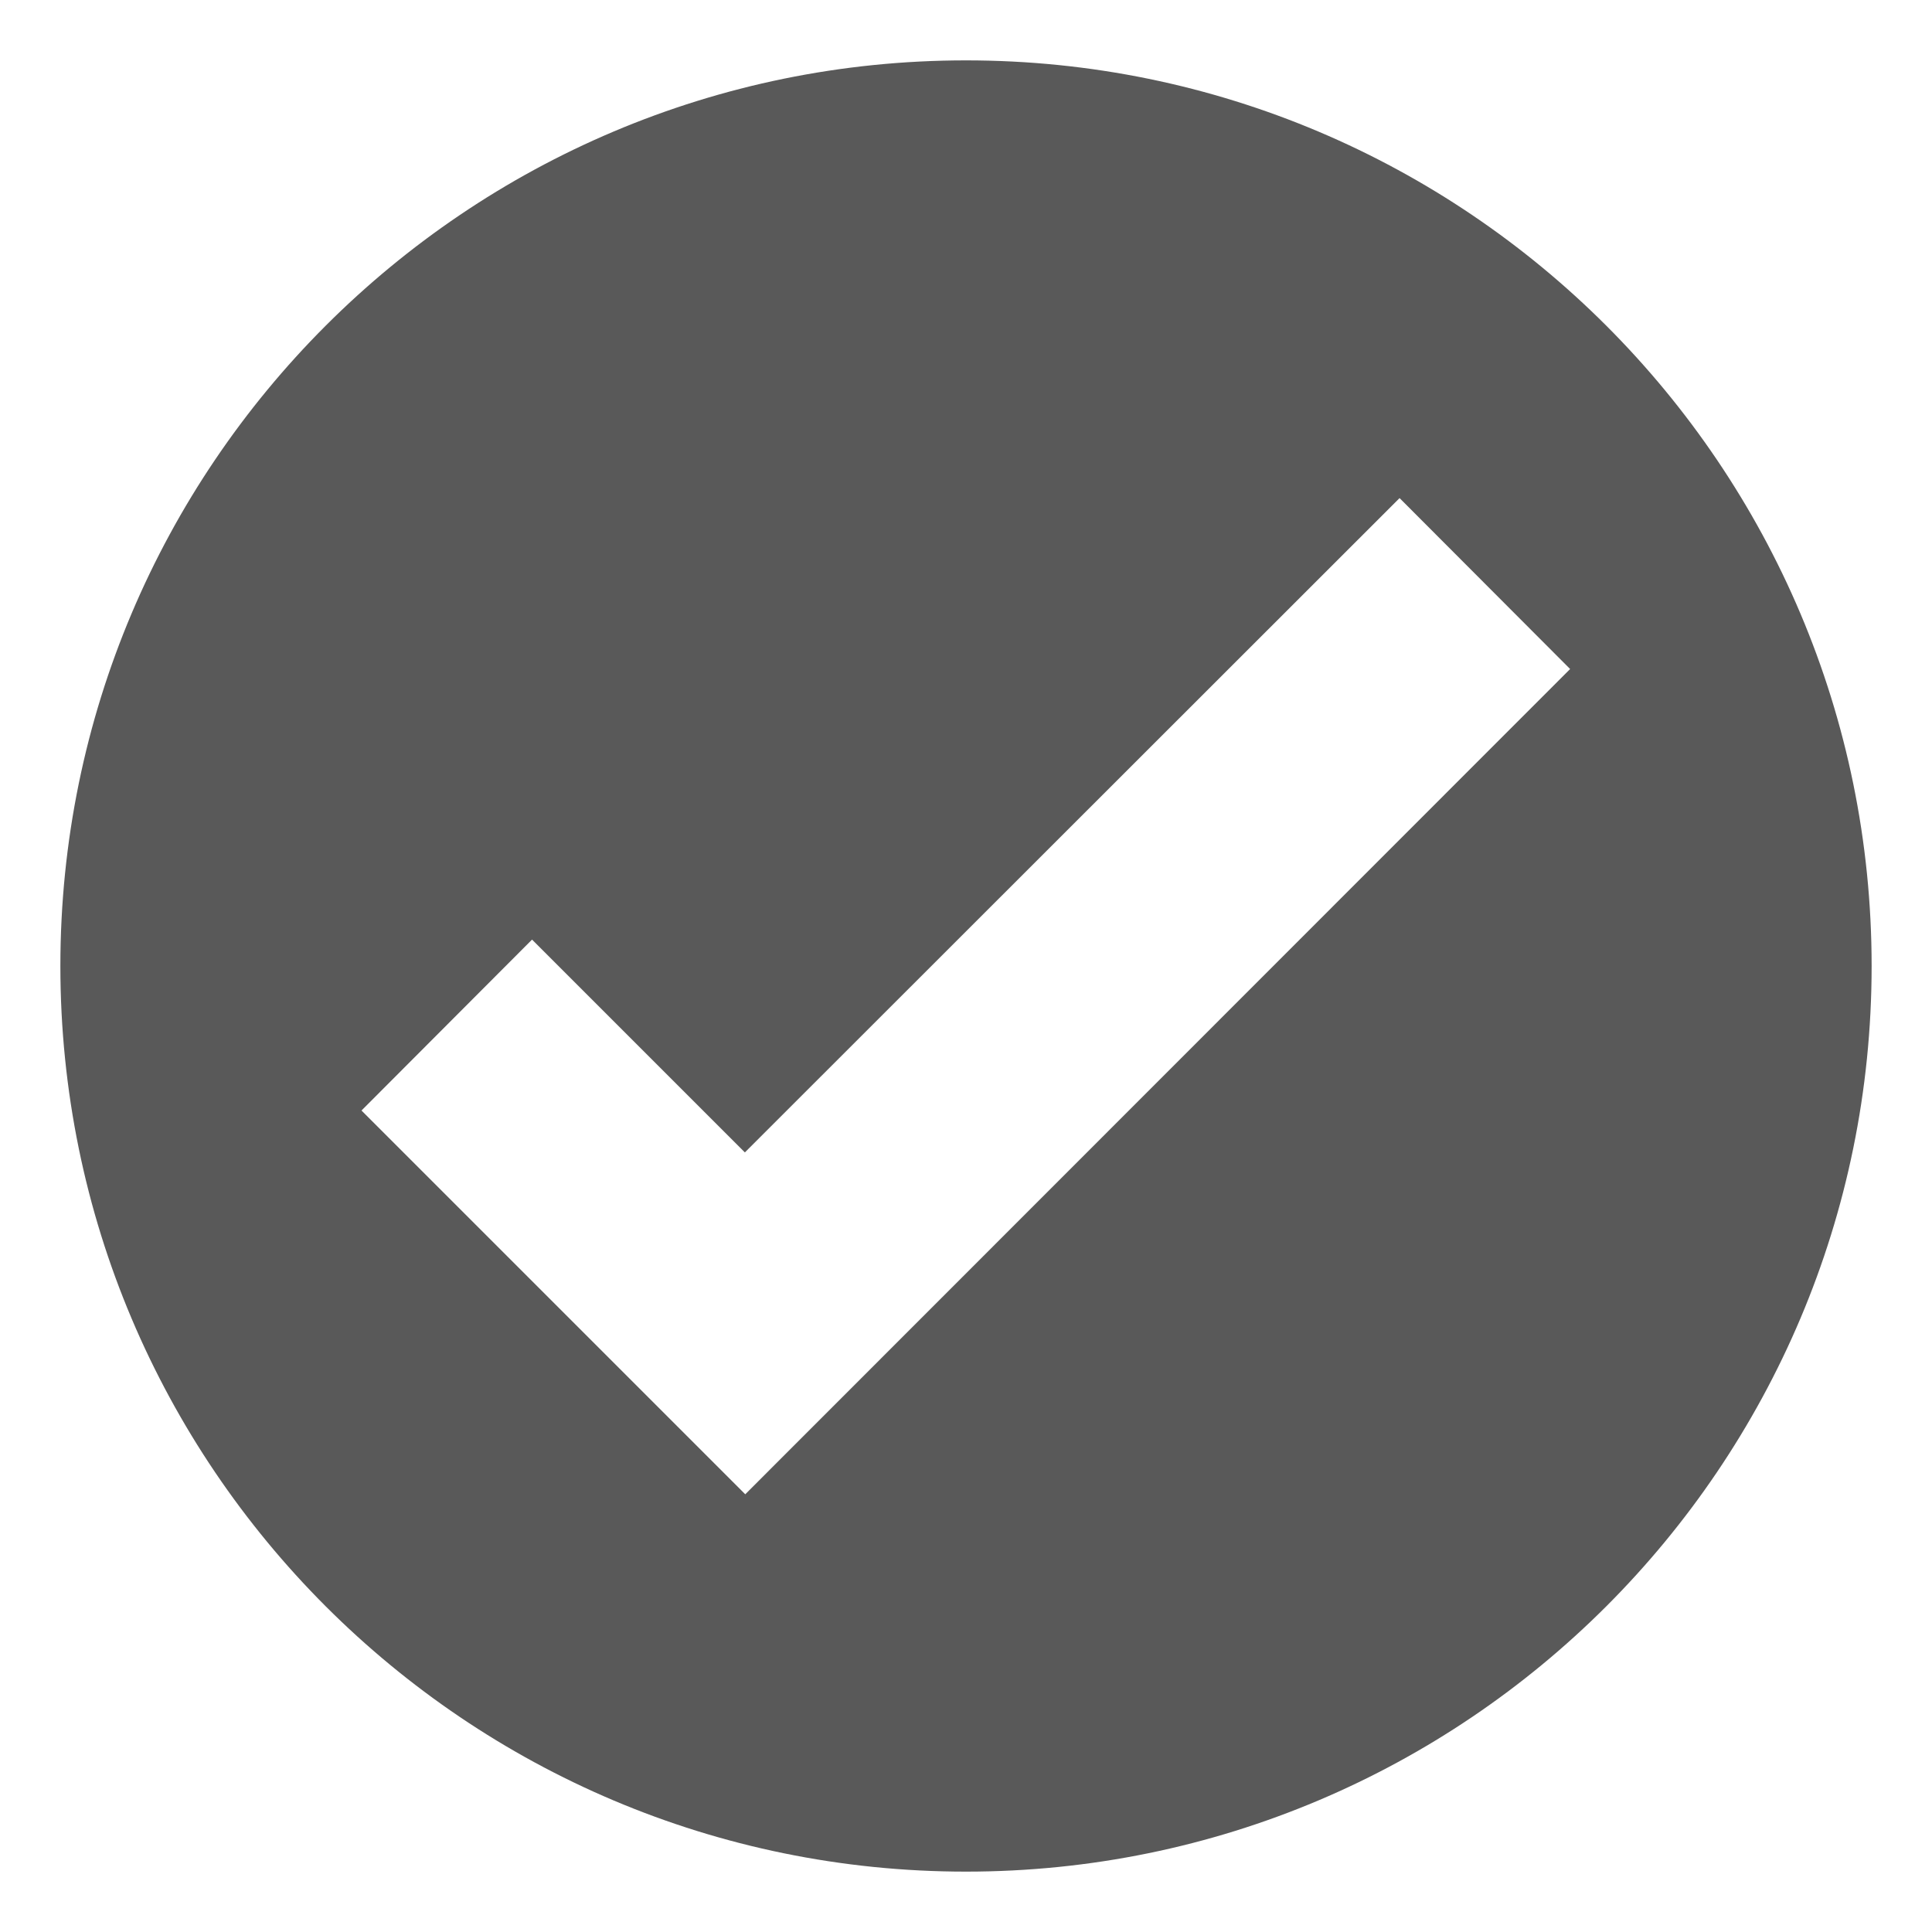 <?xml version="1.0" encoding="utf-8"?>
<!-- Generated by IcoMoon.io -->
<!DOCTYPE svg PUBLIC "-//W3C//DTD SVG 1.1//EN" "http://www.w3.org/Graphics/SVG/1.1/DTD/svg11.dtd">
<svg version="1.1" xmlns="http://www.w3.org/2000/svg" xmlns:xlink="http://www.w3.org/1999/xlink" width="512" height="512" viewBox="0 0 512 512">
<g>
</g>
	<path d="M256 16c-132.5 0-240 107.5-240 240s107.5 240 240 240 240-107.5 240-240-107.5-240-240-240zM197.5 396l-101.7-101.7 45.2-45.3 56.4 56.4 173.5-173.4 45.2 45.3-218.6 218.7z" fill="#595959" />
</svg>
